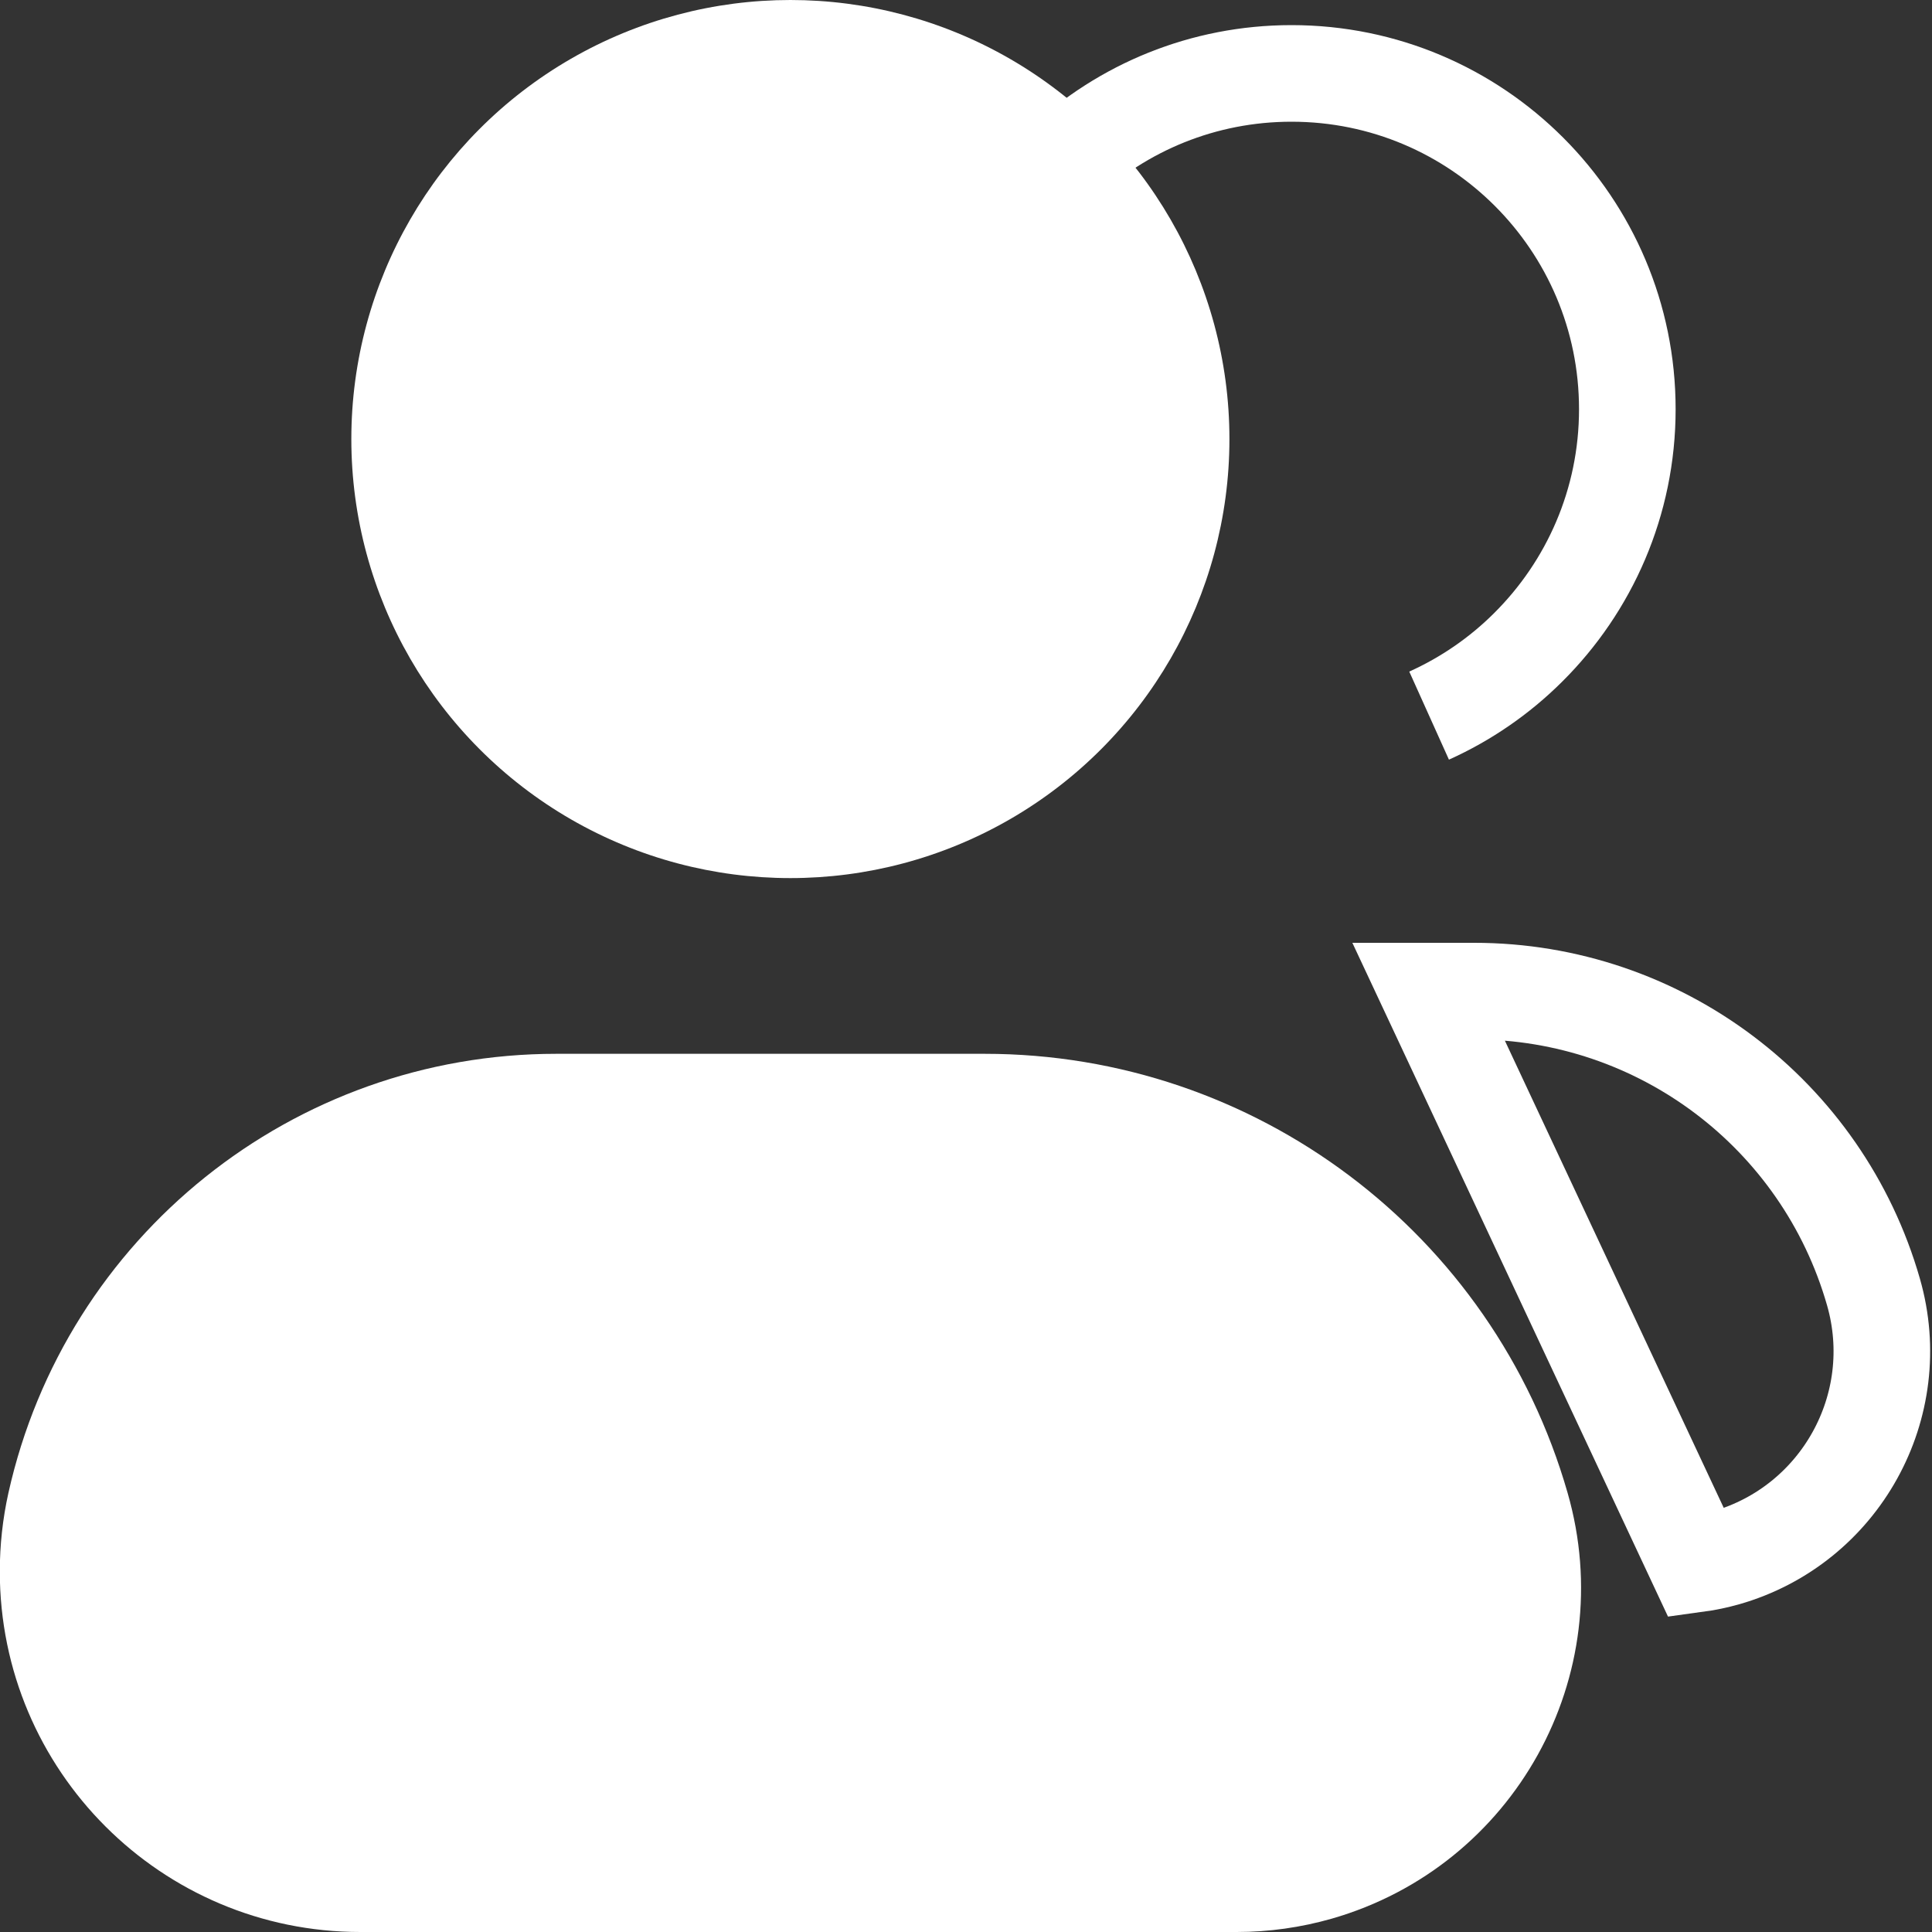 <?xml version="1.0" encoding="UTF-8"?>
<svg width="20px" height="20px" viewBox="0 0 20 20" version="1.1" xmlns="http://www.w3.org/2000/svg" xmlns:xlink="http://www.w3.org/1999/xlink">
    <rect x="0" y="0" width="20" height="20" fill="#333333" stroke="none"/>
    <!-- Generator: Sketch 52.5 (67469) - http://www.bohemiancoding.com/sketch -->
    <title>icon_create@2x</title>
    <desc>Created with Sketch.</desc>
    <g id="彧讯" stroke="none" stroke-width="1" fill="none" fill-rule="evenodd">
        <g id="首页“+”" transform="translate(-252, -122)" fill-rule="nonzero">
            <g id="展开栏" transform="translate(228, 59)">
                <g id="icon_create" transform="translate(24, 63)">
                    <circle id="椭圆形" fill="#FFFFFF" cx="8.182" cy="4.545" r="4.545"></circle>
                    <path d="M5.758,10.909 L10.194,10.909 C12.994,10.909 15.456,12.763 16.228,15.455 L16.228,15.455 C16.771,17.346 15.677,19.319 13.786,19.862 C13.467,19.953 13.136,20 12.803,20 L3.73,20 C1.669,20 -0.002,18.329 -0.002,16.267 C-0.002,15.994 0.028,15.721 0.087,15.455 L0.087,15.455 C0.68,12.798 3.037,10.909 5.758,10.909 Z" id="矩形" fill="#FFFFFF"></path>
                    <g id="icon_add-friend-copy-3" transform="translate(11, 0.76)" stroke="#FFFFFF">
                        <path d="M3.794,6.648 C4.178,6.475 4.525,6.235 4.819,5.942 C5.453,5.312 5.846,4.44 5.846,3.476 C5.846,1.556 4.29,0 2.37,0 C1.454,0 0.621,0.354 0,0.933" id="形状"></path>
                        <path d="M3.786,9.5 L6.564,15.43 C6.667,15.416 6.769,15.394 6.869,15.366 C8.05,15.027 8.733,13.795 8.394,12.614 C7.865,10.77 6.179,9.5 4.261,9.5 L3.786,9.5 Z" id="路径"></path>
                    </g>
                </g>
            </g>
        </g>
    </g>
</svg>